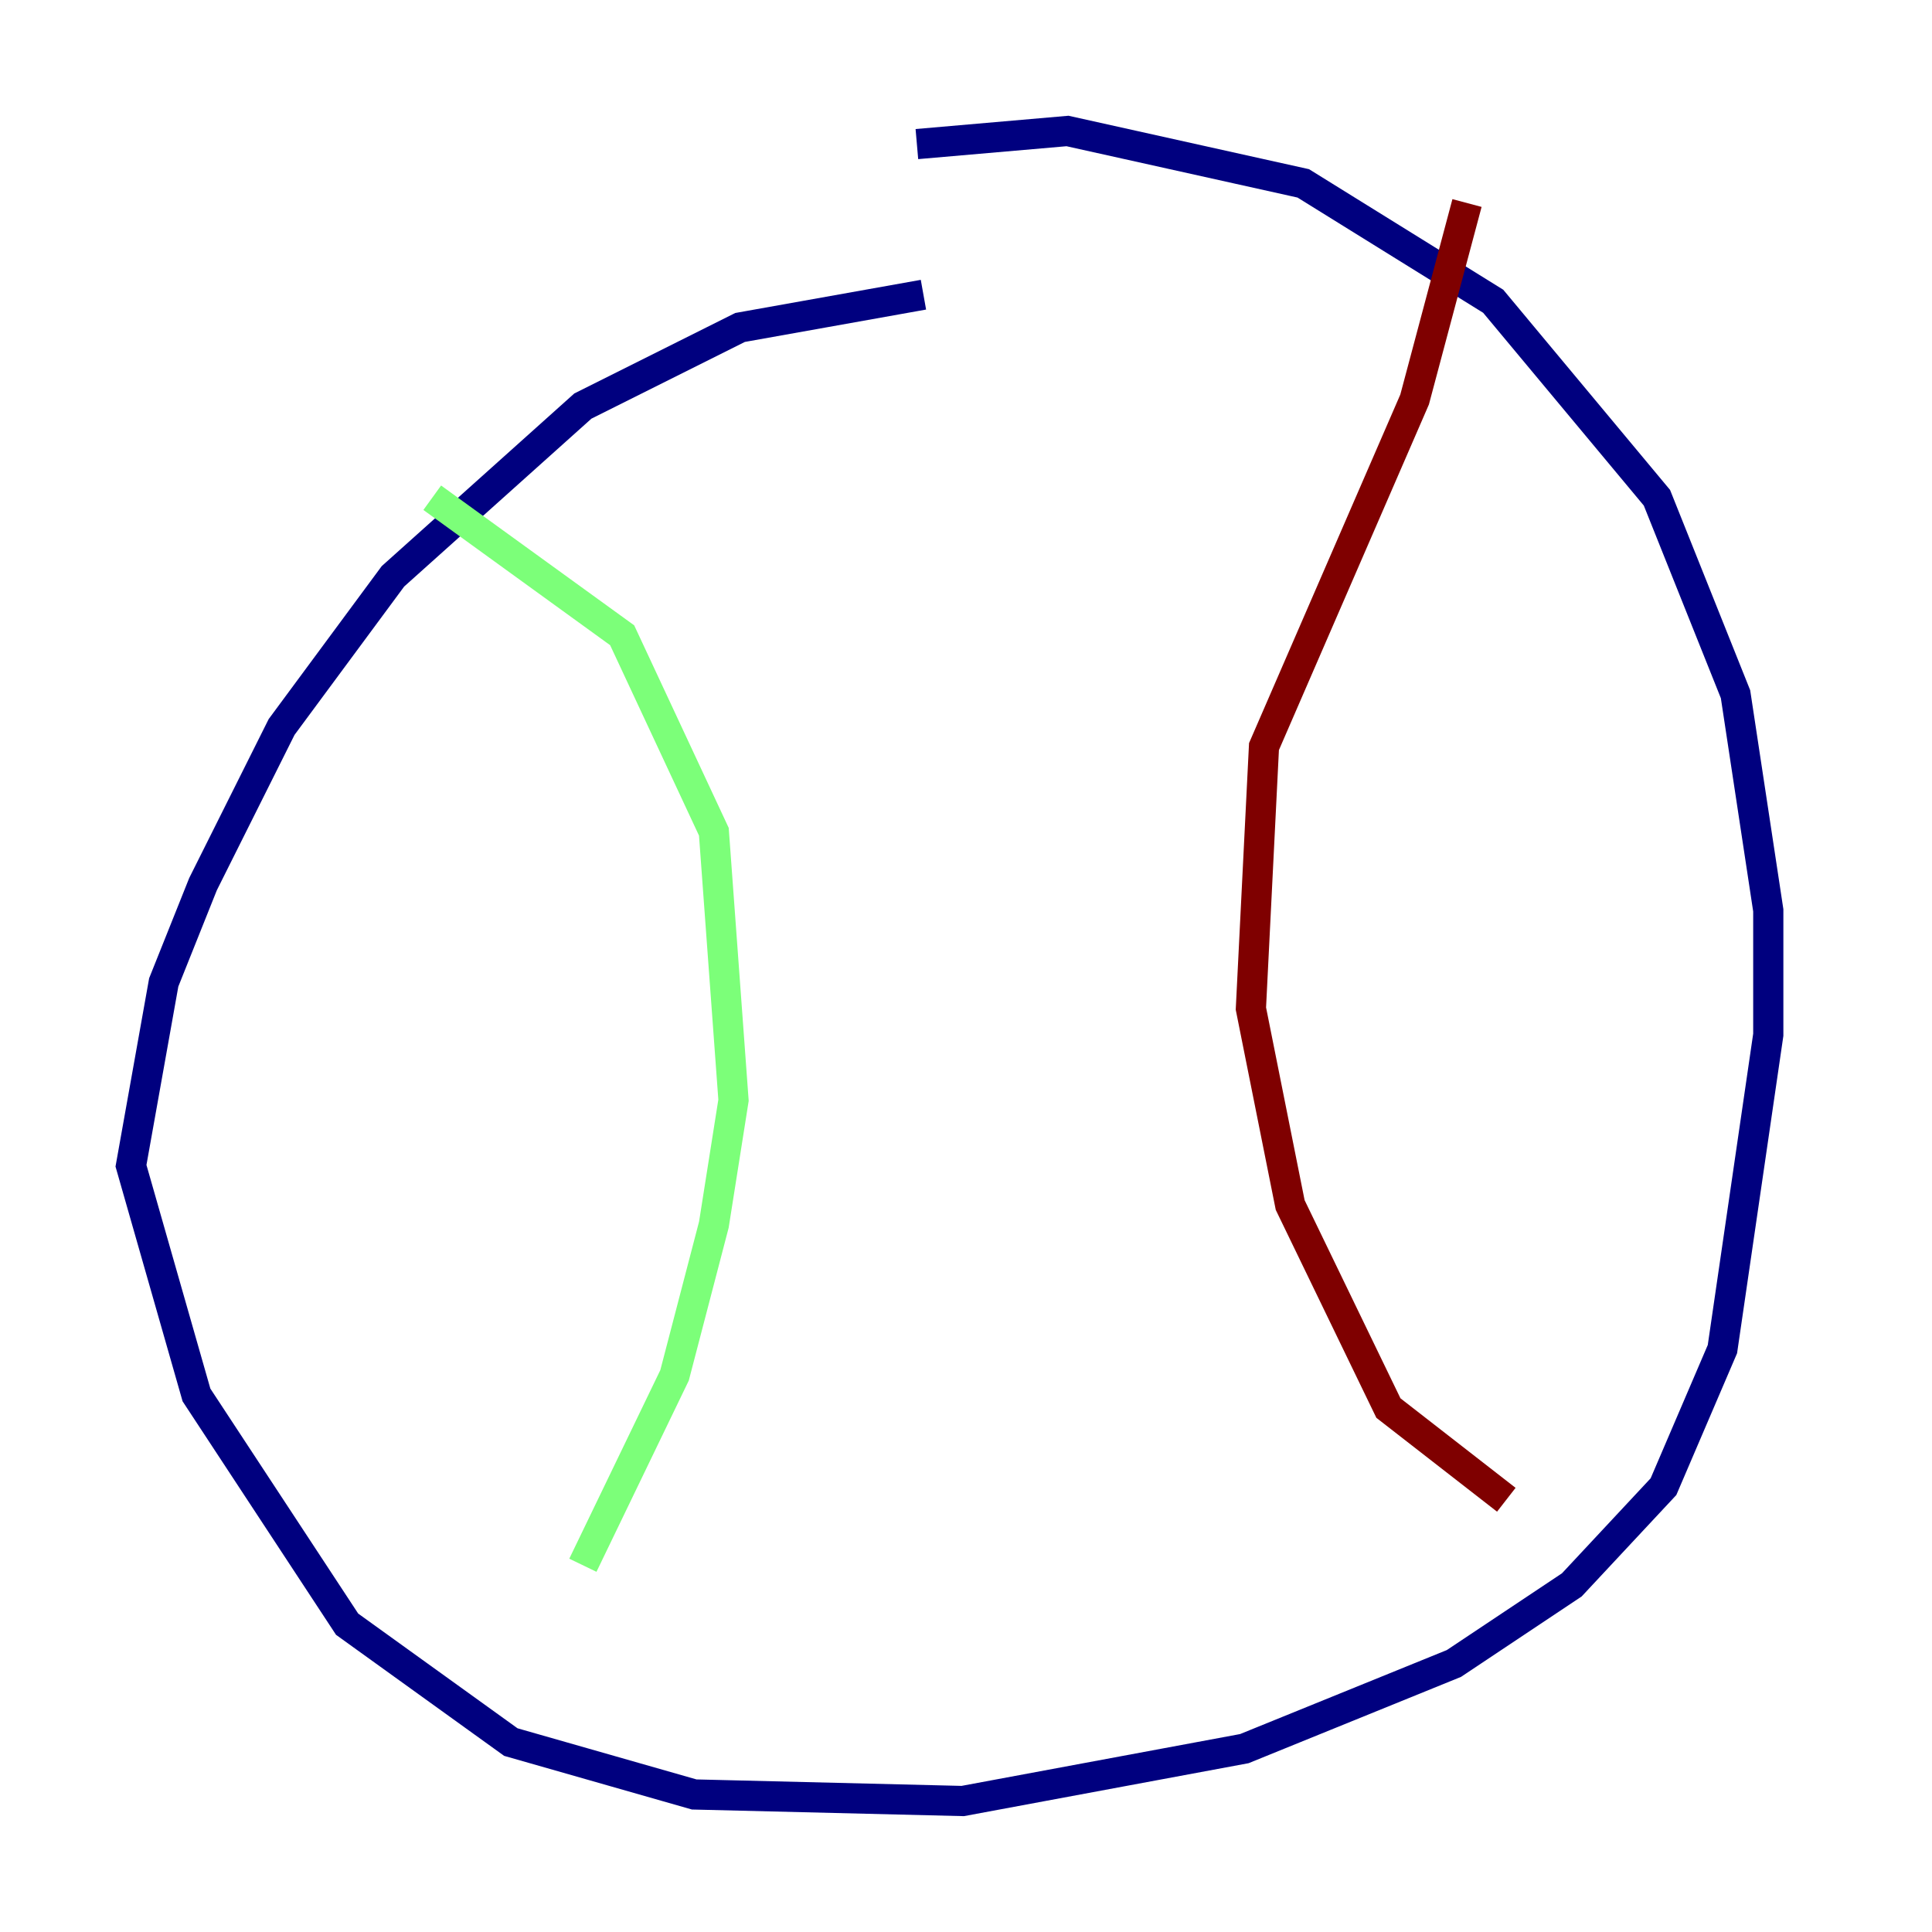 <?xml version="1.0" encoding="utf-8" ?>
<svg baseProfile="tiny" height="128" version="1.2" viewBox="0,0,128,128" width="128" xmlns="http://www.w3.org/2000/svg" xmlns:ev="http://www.w3.org/2001/xml-events" xmlns:xlink="http://www.w3.org/1999/xlink"><defs /><polyline fill="none" points="61.18,19.525 49.031,21.695 38.617,26.902 26.034,38.183 18.658,48.163 13.451,58.576 10.848,65.085 8.678,77.234 13.017,92.42 22.997,107.607 33.844,115.417 45.993,118.888 63.783,119.322 82.441,115.851 96.325,110.21 104.136,105.003 110.21,98.495 114.115,89.383 117.153,68.556 117.153,60.312 114.983,45.993 109.776,32.976 98.929,19.959 86.346,12.149 70.725,8.678 60.746,9.546" stroke="#00007f" stroke-width="2" /><polyline fill="none" points="28.637,32.976 41.22,42.088 47.295,55.105 48.597,72.895 47.295,81.139 44.691,91.119 38.617,103.702" stroke="#7cff79" stroke-width="2" /><polyline fill="none" points="97.193,13.451 93.722,26.468 83.742,49.464 82.875,66.82 85.478,79.837 91.986,93.288 99.797,99.363" stroke="#7f0000" stroke-width="2" /></svg>